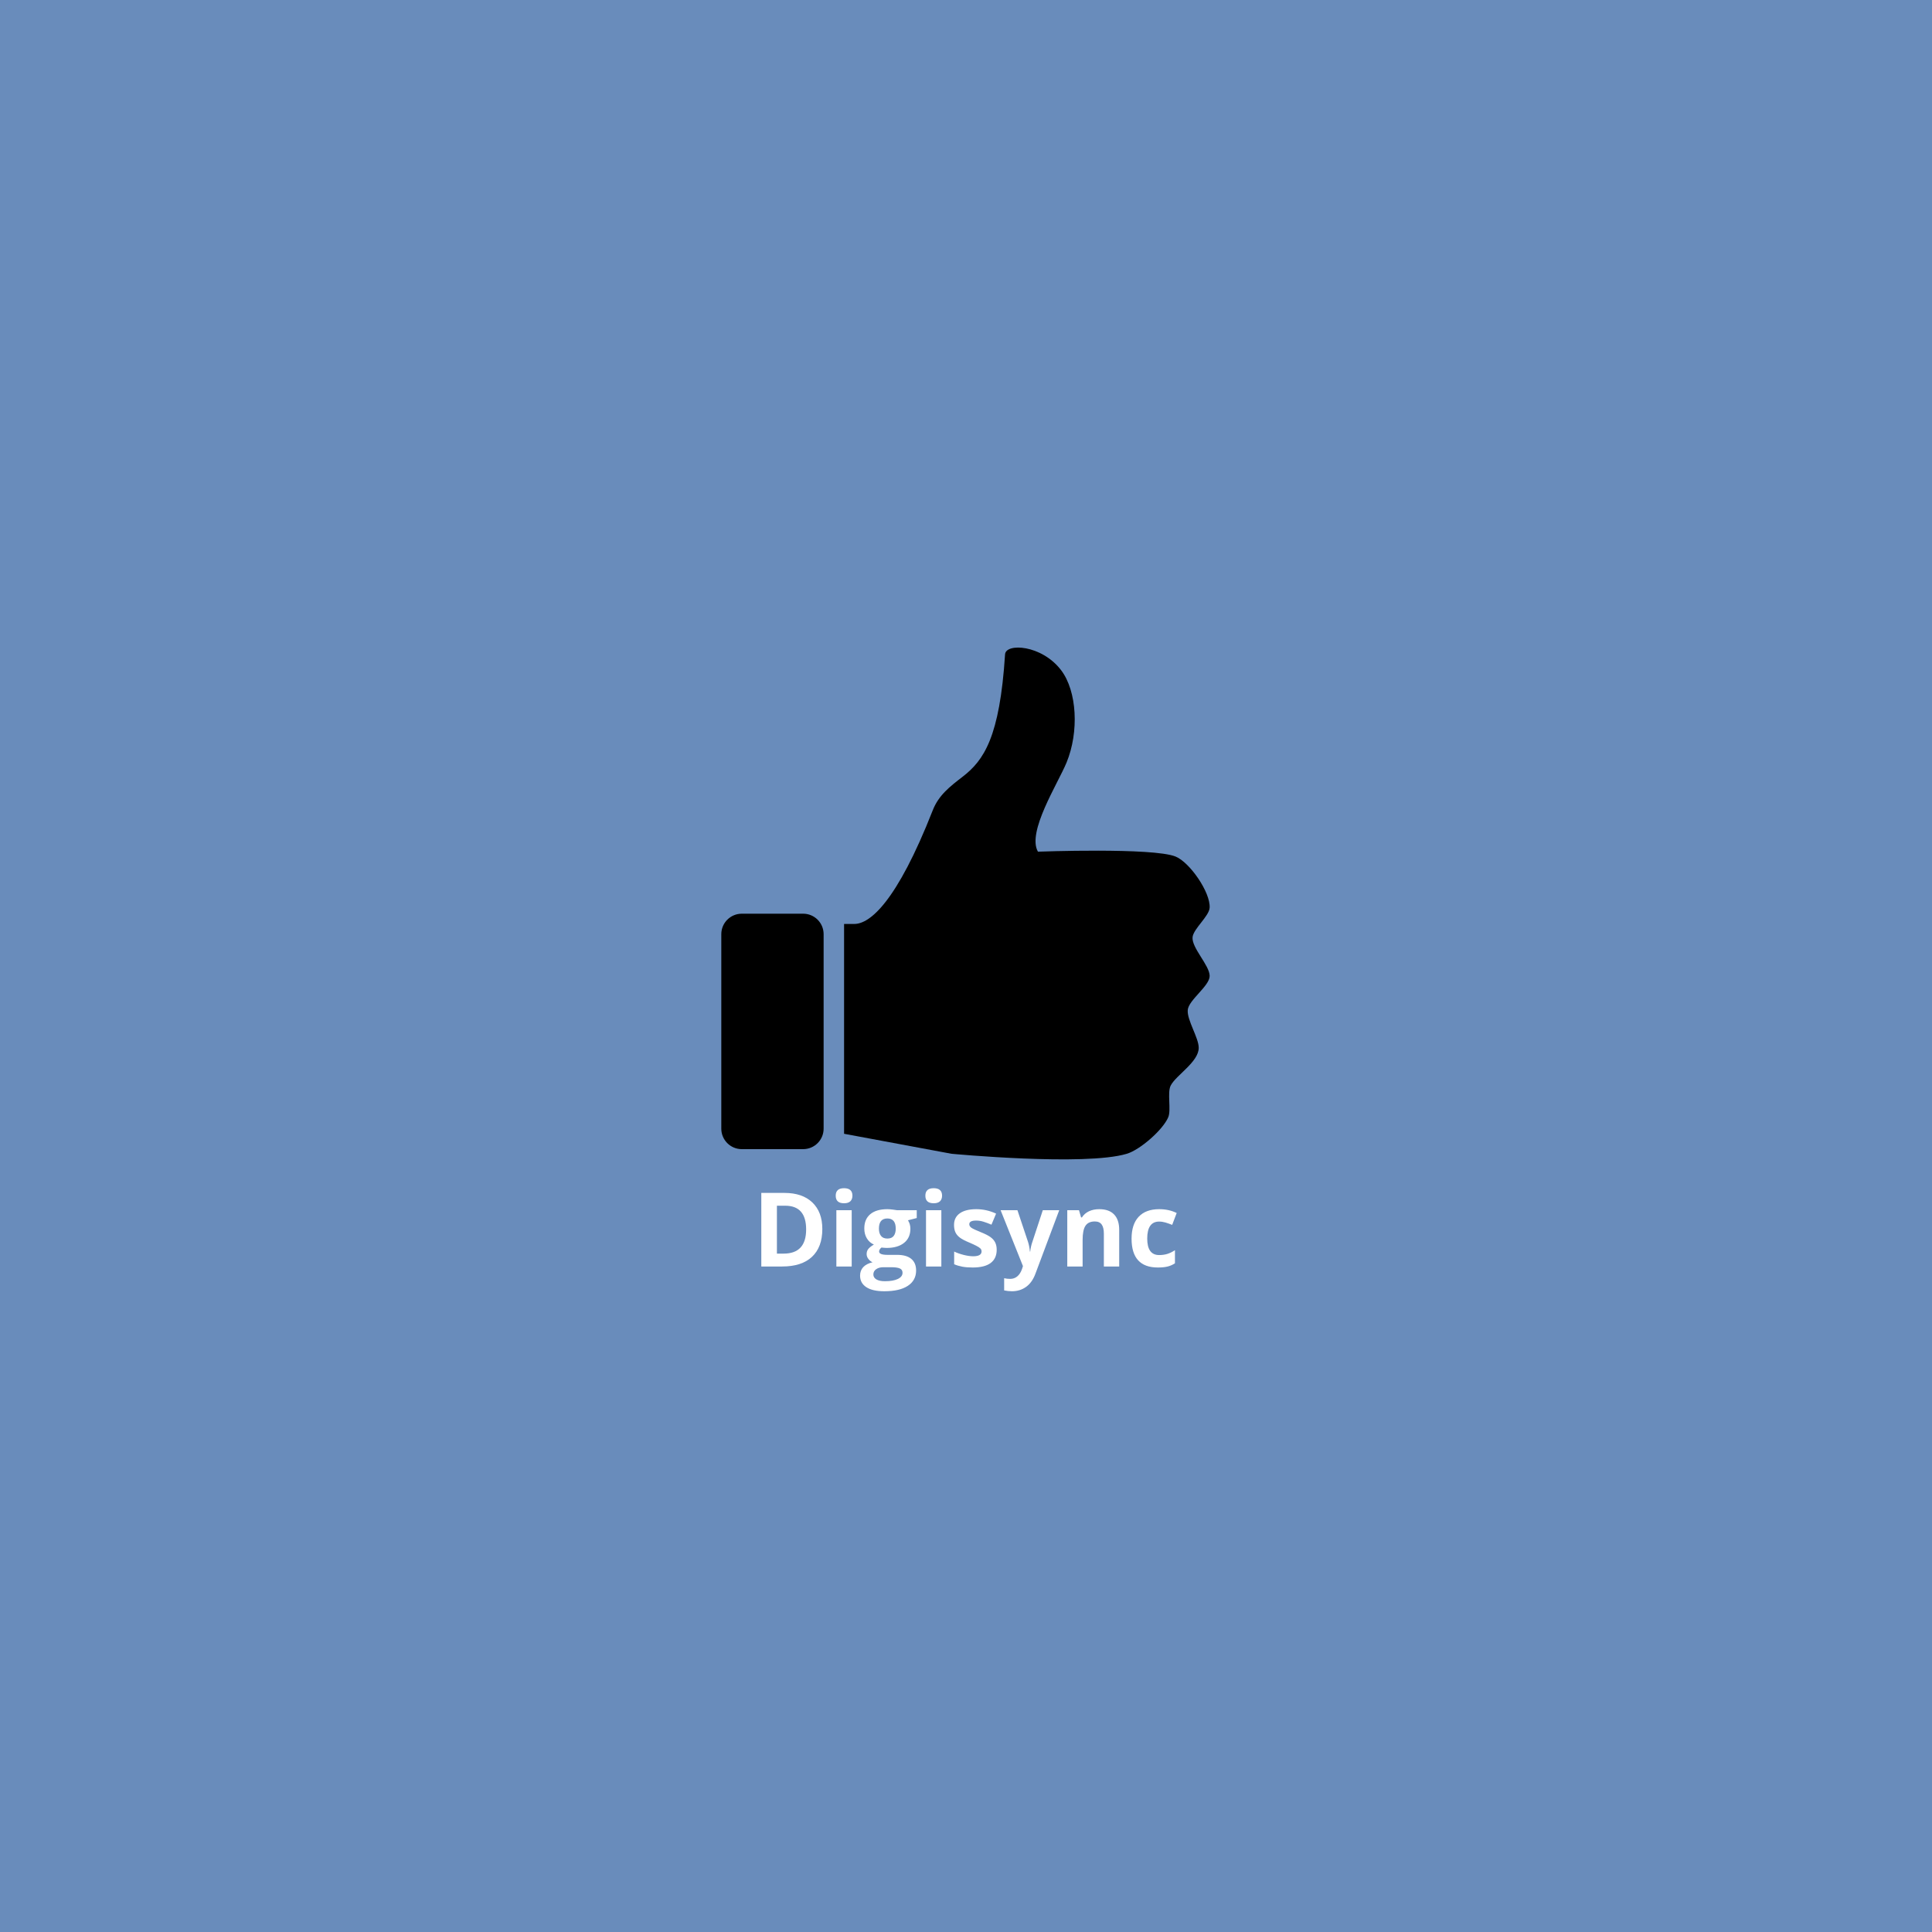 <svg xmlns="http://www.w3.org/2000/svg" xmlns:xlink="http://www.w3.org/1999/xlink" width="1000" zoomAndPan="magnify" viewBox="0 0 750 750" height="1000" preserveAspectRatio="xMidYMid meet" version="1.0"><defs><g/></defs><rect x="-75" width="900" fill="#ffffff" y="-75" height="900" fill-opacity="1"/><rect x="-75" width="900" fill="#698cbb" y="-75" height="900" fill-opacity="1"/><path fill="#000000" d="M 462.965 363.719 C 463.391 360.465 469.387 355.648 469.582 352.371 C 469.93 346.41 461.875 334.746 456.344 332.508 C 447.562 328.953 402.926 330.617 402.926 330.617 C 398.562 322.988 410.699 304.152 414.035 296.016 C 418.938 284.098 418.109 268.281 411.914 260.16 C 404.344 250.234 390.453 249.57 390.164 254.016 C 388.098 286.227 381.93 295.164 373.676 301.535 C 368.719 305.359 364.383 308.707 362.098 314.539 C 348.031 350.379 337.605 358.676 331.645 358.676 L 327.672 358.676 L 327.672 440.133 L 369.371 447.891 C 369.371 447.891 421.141 452.793 437.441 447.891 C 442.57 446.352 451.422 438.648 453.516 433.703 C 454.711 430.863 453.051 424.148 454.465 421.406 C 456.547 417.348 465.348 412.266 465.34 406.75 C 465.332 402.816 460.75 396.012 461.082 392.09 C 461.414 388.164 469.598 382.781 469.59 378.848 C 469.574 374.723 462.422 367.812 462.965 363.719 Z M 462.965 363.719 " fill-opacity="1" fill-rule="nonzero"/><path fill="#000000" d="M 319.73 438.145 C 319.73 442.535 316.172 446.094 311.785 446.094 L 287.953 446.094 C 283.566 446.094 280.008 442.535 280.008 438.145 L 280.008 362.648 C 280.008 358.258 283.566 354.699 287.953 354.699 L 311.785 354.699 C 316.172 354.699 319.73 358.258 319.73 362.648 Z M 319.73 438.145 " fill-opacity="1" fill-rule="nonzero"/><g fill="#ffffff" fill-opacity="1"><g transform="translate(291.943, 491.651)"><g><path d="M 27.281 -14.547 C 27.281 -9.848 25.941 -6.25 23.266 -3.75 C 20.598 -1.25 16.738 0 11.688 0 L 3.594 0 L 3.594 -28.562 L 12.562 -28.562 C 17.219 -28.562 20.832 -27.328 23.406 -24.859 C 25.988 -22.398 27.281 -18.961 27.281 -14.547 Z M 21 -14.391 C 21 -20.523 18.289 -23.594 12.875 -23.594 L 9.656 -23.594 L 9.656 -5 L 12.25 -5 C 18.082 -5 21 -8.129 21 -14.391 Z M 21 -14.391 "/></g></g></g><g fill="#ffffff" fill-opacity="1"><g transform="translate(321.55, 491.651)"><g><path d="M 2.875 -27.484 C 2.875 -29.422 3.953 -30.391 6.109 -30.391 C 8.273 -30.391 9.359 -29.422 9.359 -27.484 C 9.359 -26.555 9.086 -25.832 8.547 -25.312 C 8.004 -24.801 7.191 -24.547 6.109 -24.547 C 3.953 -24.547 2.875 -25.523 2.875 -27.484 Z M 9.078 0 L 3.125 0 L 3.125 -21.844 L 9.078 -21.844 Z M 9.078 0 "/></g></g></g><g fill="#ffffff" fill-opacity="1"><g transform="translate(333.756, 491.651)"><g><path d="M 22.125 -21.844 L 22.125 -18.812 L 18.719 -17.938 C 19.344 -16.957 19.656 -15.863 19.656 -14.656 C 19.656 -12.312 18.836 -10.484 17.203 -9.172 C 15.566 -7.859 13.297 -7.203 10.391 -7.203 L 9.312 -7.266 L 8.438 -7.359 C 7.82 -6.891 7.516 -6.367 7.516 -5.797 C 7.516 -4.941 8.609 -4.516 10.797 -4.516 L 14.516 -4.516 C 16.91 -4.516 18.734 -4 19.984 -2.969 C 21.242 -1.938 21.875 -0.426 21.875 1.562 C 21.875 4.113 20.805 6.094 18.672 7.5 C 16.547 8.906 13.492 9.609 9.516 9.609 C 6.461 9.609 4.133 9.078 2.531 8.016 C 0.926 6.953 0.125 5.469 0.125 3.562 C 0.125 2.238 0.531 1.133 1.344 0.25 C 2.164 -0.633 3.375 -1.266 4.969 -1.641 C 4.352 -1.898 3.816 -2.328 3.359 -2.922 C 2.898 -3.516 2.672 -4.145 2.672 -4.812 C 2.672 -5.645 2.91 -6.336 3.391 -6.891 C 3.879 -7.441 4.578 -7.984 5.484 -8.516 C 4.336 -9.016 3.43 -9.812 2.766 -10.906 C 2.098 -12 1.766 -13.285 1.766 -14.766 C 1.766 -17.148 2.535 -18.992 4.078 -20.297 C 5.629 -21.598 7.844 -22.25 10.719 -22.25 C 11.332 -22.25 12.055 -22.191 12.891 -22.078 C 13.734 -21.973 14.273 -21.895 14.516 -21.844 Z M 5.281 3.094 C 5.281 3.906 5.672 4.547 6.453 5.016 C 7.242 5.484 8.348 5.719 9.766 5.719 C 11.898 5.719 13.57 5.426 14.781 4.844 C 16 4.258 16.609 3.457 16.609 2.438 C 16.609 1.625 16.25 1.062 15.531 0.75 C 14.812 0.438 13.703 0.281 12.203 0.281 L 9.125 0.281 C 8.031 0.281 7.113 0.535 6.375 1.047 C 5.645 1.555 5.281 2.238 5.281 3.094 Z M 7.438 -14.688 C 7.438 -13.5 7.707 -12.562 8.25 -11.875 C 8.789 -11.188 9.613 -10.844 10.719 -10.844 C 11.844 -10.844 12.664 -11.188 13.188 -11.875 C 13.707 -12.562 13.969 -13.5 13.969 -14.688 C 13.969 -17.32 12.883 -18.641 10.719 -18.641 C 8.531 -18.641 7.438 -17.32 7.438 -14.688 Z M 7.438 -14.688 "/></g></g></g><g fill="#ffffff" fill-opacity="1"><g transform="translate(356.351, 491.651)"><g><path d="M 2.875 -27.484 C 2.875 -29.422 3.953 -30.391 6.109 -30.391 C 8.273 -30.391 9.359 -29.422 9.359 -27.484 C 9.359 -26.555 9.086 -25.832 8.547 -25.312 C 8.004 -24.801 7.191 -24.547 6.109 -24.547 C 3.953 -24.547 2.875 -25.523 2.875 -27.484 Z M 9.078 0 L 3.125 0 L 3.125 -21.844 L 9.078 -21.844 Z M 9.078 0 "/></g></g></g><g fill="#ffffff" fill-opacity="1"><g transform="translate(368.557, 491.651)"><g><path d="M 18.359 -6.484 C 18.359 -4.242 17.578 -2.535 16.016 -1.359 C 14.461 -0.191 12.141 0.391 9.047 0.391 C 7.453 0.391 6.094 0.281 4.969 0.062 C 3.852 -0.145 2.812 -0.457 1.844 -0.875 L 1.844 -5.797 C 2.945 -5.273 4.191 -4.836 5.578 -4.484 C 6.961 -4.141 8.18 -3.969 9.234 -3.969 C 11.398 -3.969 12.484 -4.594 12.484 -5.844 C 12.484 -6.312 12.336 -6.691 12.047 -6.984 C 11.766 -7.273 11.27 -7.602 10.562 -7.969 C 9.863 -8.344 8.926 -8.781 7.75 -9.281 C 6.07 -9.977 4.836 -10.625 4.047 -11.219 C 3.266 -11.82 2.691 -12.508 2.328 -13.281 C 1.973 -14.062 1.797 -15.02 1.797 -16.156 C 1.797 -18.094 2.547 -19.594 4.047 -20.656 C 5.555 -21.719 7.691 -22.25 10.453 -22.25 C 13.078 -22.25 15.633 -21.676 18.125 -20.531 L 16.328 -16.234 C 15.234 -16.703 14.211 -17.082 13.266 -17.375 C 12.316 -17.676 11.348 -17.828 10.359 -17.828 C 8.598 -17.828 7.719 -17.352 7.719 -16.406 C 7.719 -15.875 8 -15.41 8.562 -15.016 C 9.133 -14.629 10.375 -14.051 12.281 -13.281 C 13.988 -12.594 15.238 -11.945 16.031 -11.344 C 16.832 -10.75 17.422 -10.062 17.797 -9.281 C 18.172 -8.5 18.359 -7.566 18.359 -6.484 Z M 18.359 -6.484 "/></g></g></g><g fill="#ffffff" fill-opacity="1"><g transform="translate(388.438, 491.651)"><g><path d="M 0 -21.844 L 6.531 -21.844 L 10.641 -9.547 C 10.992 -8.484 11.238 -7.223 11.375 -5.766 L 11.484 -5.766 C 11.629 -7.109 11.91 -8.367 12.328 -9.547 L 16.375 -21.844 L 22.75 -21.844 L 13.516 2.797 C 12.672 5.078 11.461 6.781 9.891 7.906 C 8.328 9.039 6.492 9.609 4.391 9.609 C 3.367 9.609 2.363 9.5 1.375 9.281 L 1.375 4.547 C 2.082 4.723 2.863 4.812 3.719 4.812 C 4.77 4.812 5.688 4.488 6.469 3.844 C 7.258 3.195 7.879 2.223 8.328 0.922 L 8.672 -0.156 Z M 0 -21.844 "/></g></g></g><g fill="#ffffff" fill-opacity="1"><g transform="translate(411.19, 491.651)"><g><path d="M 23.281 0 L 17.328 0 L 17.328 -12.75 C 17.328 -14.332 17.047 -15.516 16.484 -16.297 C 15.922 -17.086 15.031 -17.484 13.812 -17.484 C 12.145 -17.484 10.938 -16.926 10.188 -15.812 C 9.445 -14.695 9.078 -12.852 9.078 -10.281 L 9.078 0 L 3.125 0 L 3.125 -21.844 L 7.672 -21.844 L 8.484 -19.047 L 8.812 -19.047 C 9.477 -20.098 10.391 -20.895 11.547 -21.438 C 12.711 -21.977 14.039 -22.25 15.531 -22.25 C 18.07 -22.25 20 -21.562 21.312 -20.188 C 22.625 -18.812 23.281 -16.828 23.281 -14.234 Z M 23.281 0 "/></g></g></g><g fill="#ffffff" fill-opacity="1"><g transform="translate(437.476, 491.651)"><g><path d="M 12 0.391 C 5.195 0.391 1.797 -3.336 1.797 -10.797 C 1.797 -14.516 2.719 -17.352 4.562 -19.312 C 6.414 -21.27 9.066 -22.25 12.516 -22.25 C 15.047 -22.25 17.312 -21.754 19.312 -20.766 L 17.562 -16.156 C 16.625 -16.531 15.75 -16.836 14.938 -17.078 C 14.133 -17.316 13.328 -17.438 12.516 -17.438 C 9.422 -17.438 7.875 -15.238 7.875 -10.844 C 7.875 -6.57 9.422 -4.438 12.516 -4.438 C 13.66 -4.438 14.723 -4.586 15.703 -4.891 C 16.68 -5.203 17.66 -5.68 18.641 -6.328 L 18.641 -1.234 C 17.672 -0.617 16.691 -0.195 15.703 0.031 C 14.723 0.27 13.488 0.391 12 0.391 Z M 12 0.391 "/></g></g></g></svg>